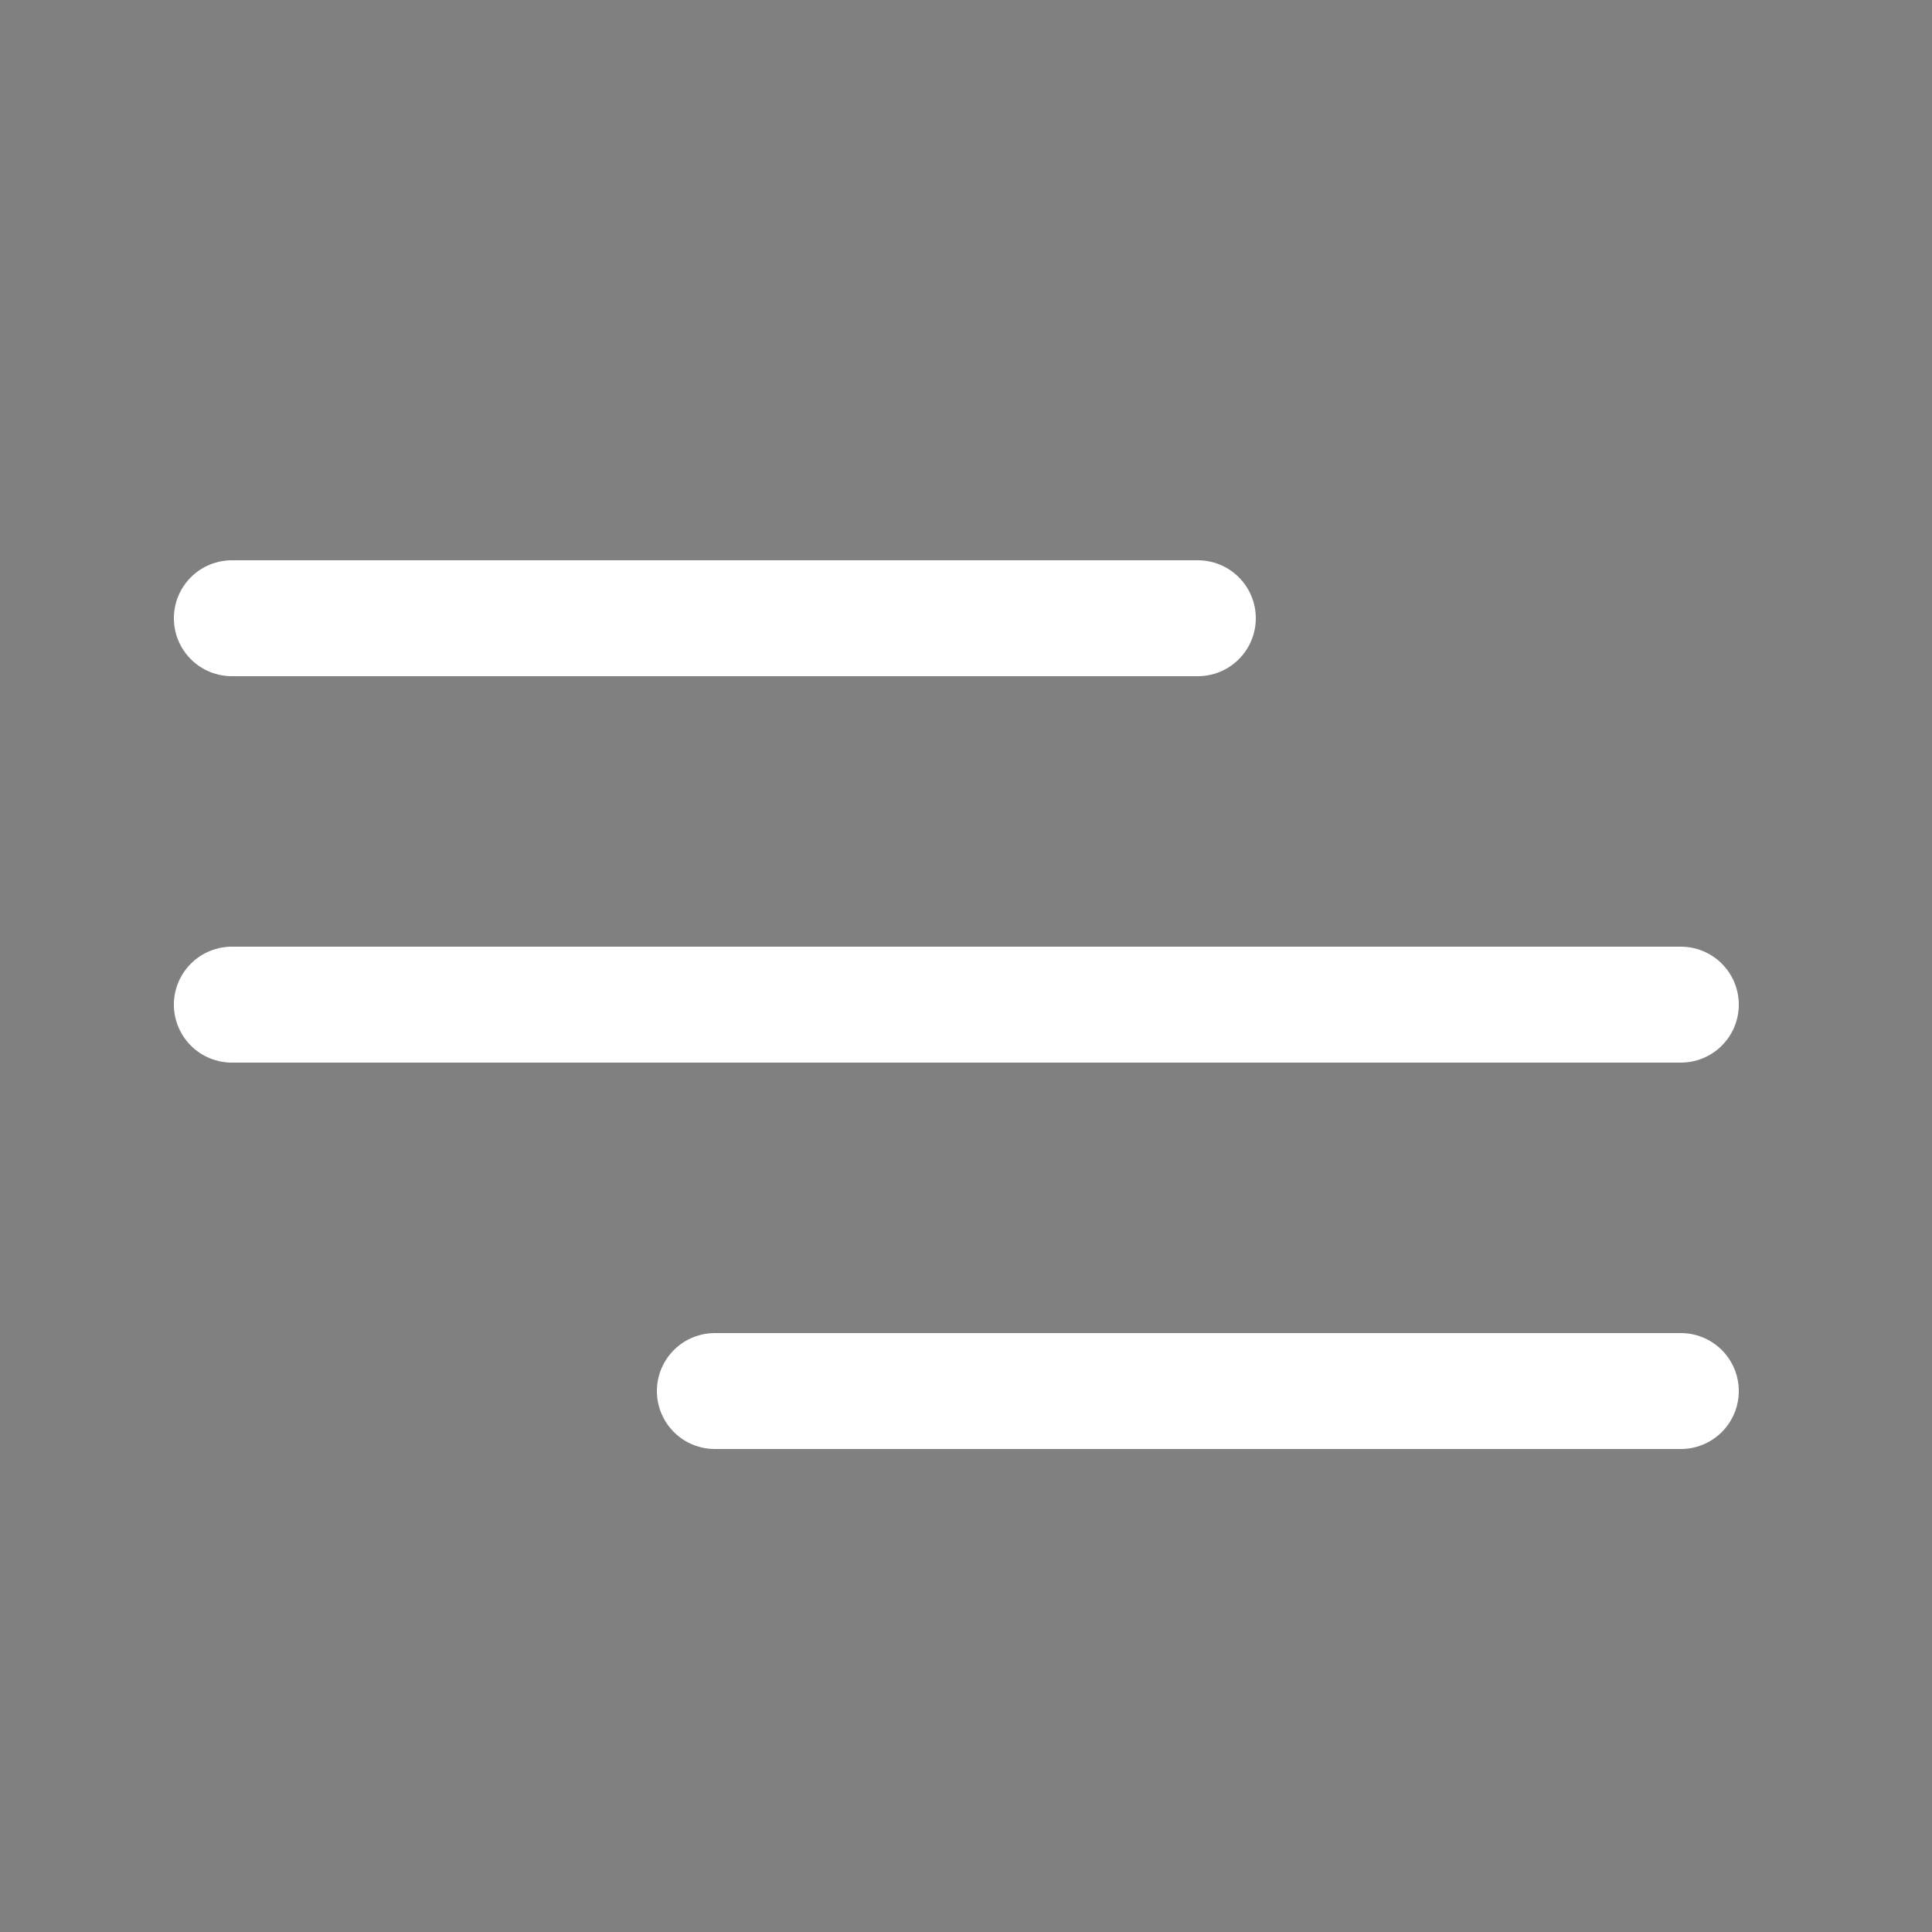 <svg xmlns="http://www.w3.org/2000/svg" width="25" height="25" viewBox="0 0 25 25" fill="none">
<rect x="0" y="0" width="25" height="25" fill="#808080" stroke="none"/>
<path d="M9.25 18H21.75M3 13H21.75M3 8H15.5" stroke="#ffffff" stroke-width="1.5" stroke-linecap="round" stroke-linejoin="round" fill="#000000"/>
</svg>